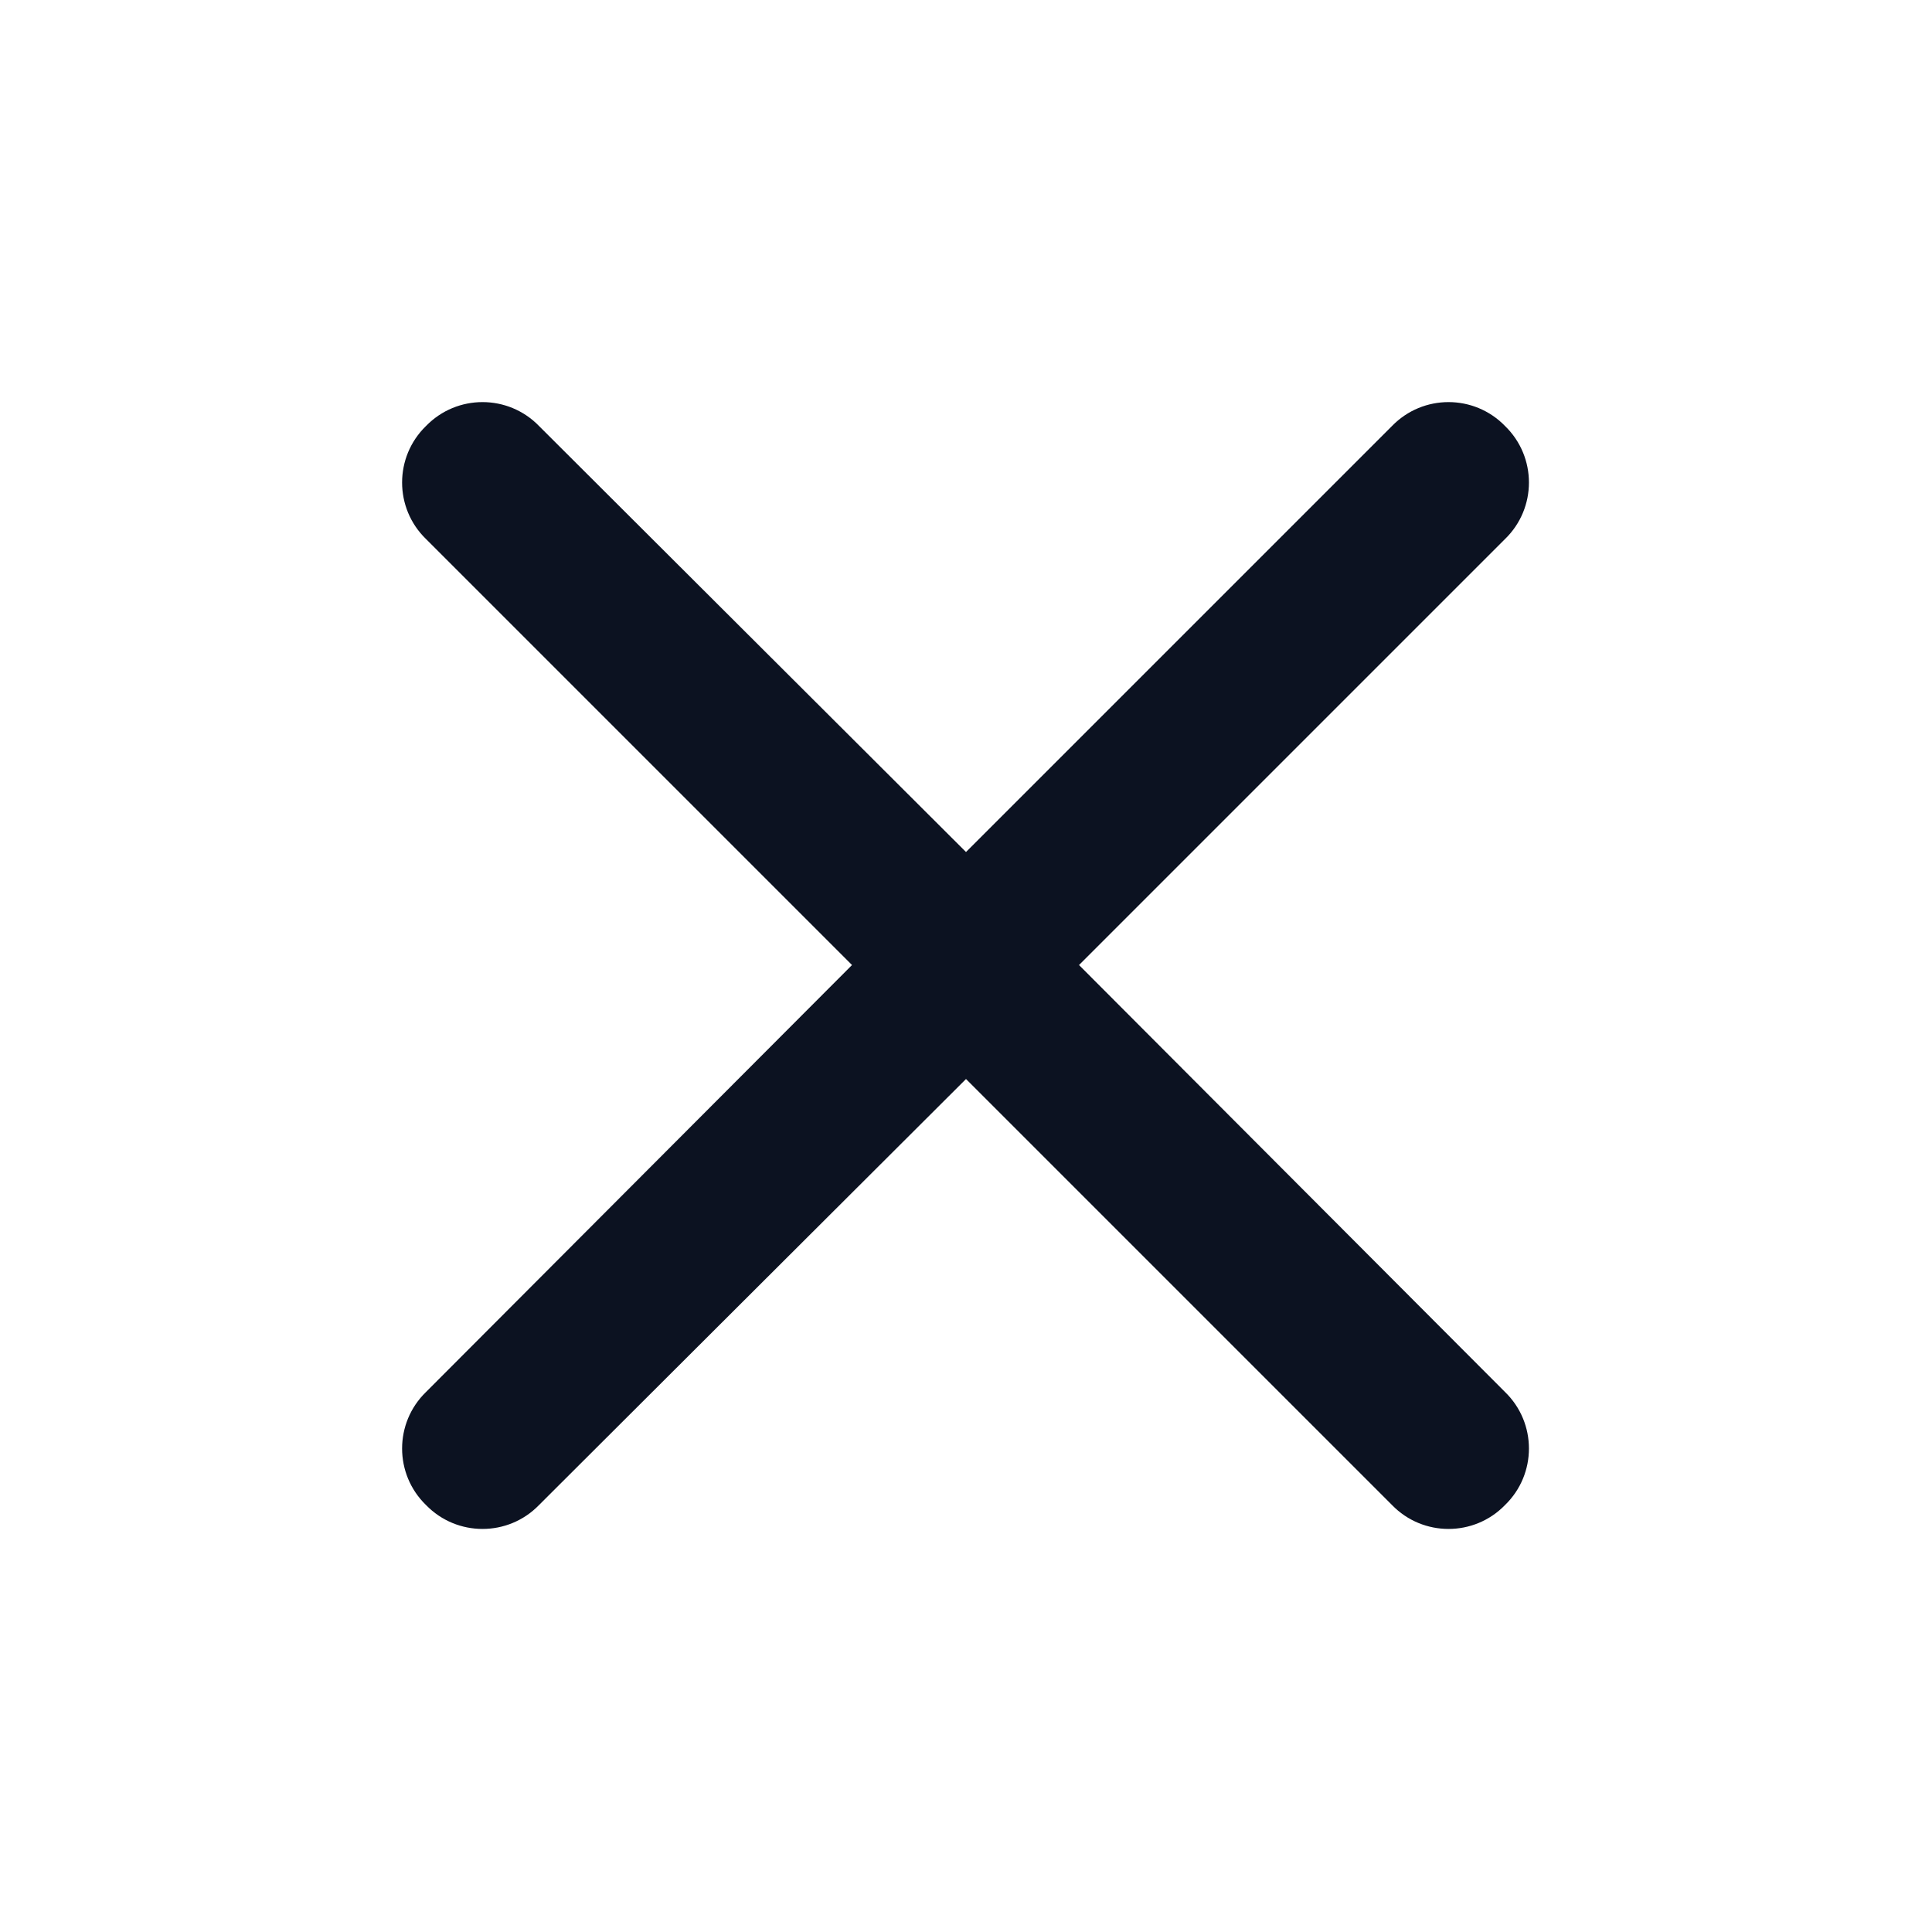 <svg width="20" height="20" viewBox="0 0 20 20" fill="none" xmlns="http://www.w3.org/2000/svg" xmlns:xlink="http://www.w3.org/1999/xlink">
	<desc>
			Created with Pixso.
	</desc>
	<defs>
		<clipPath id="clip152_17869">
			<rect id="Icon right 16px" width="20" height="20" transform="matrix(-1 0 0 1 20 0)" fill="white" fill-opacity="0"/>
		</clipPath>
	</defs>
	<g clip-path="url(#clip152_17869)">
		<path id="Shape" d="M5.58 15.58C5.26 15.91 4.73 15.91 4.41 15.58C4.08 15.26 4.08 14.73 4.41 14.41L8.82 9.99L4.41 5.58C4.08 5.26 4.08 4.73 4.41 4.41C4.73 4.08 5.26 4.08 5.58 4.41L10 8.82L14.41 4.41C14.73 4.08 15.26 4.08 15.58 4.41C15.91 4.73 15.91 5.26 15.58 5.58L11.17 9.99L15.58 14.41C15.91 14.73 15.91 15.26 15.58 15.58C15.26 15.91 14.73 15.91 14.41 15.58L10 11.17L5.58 15.58Z" fill="#0C1221" fill-opacity="1" fill-rule="nonzero"/>
	</g>
</svg>
